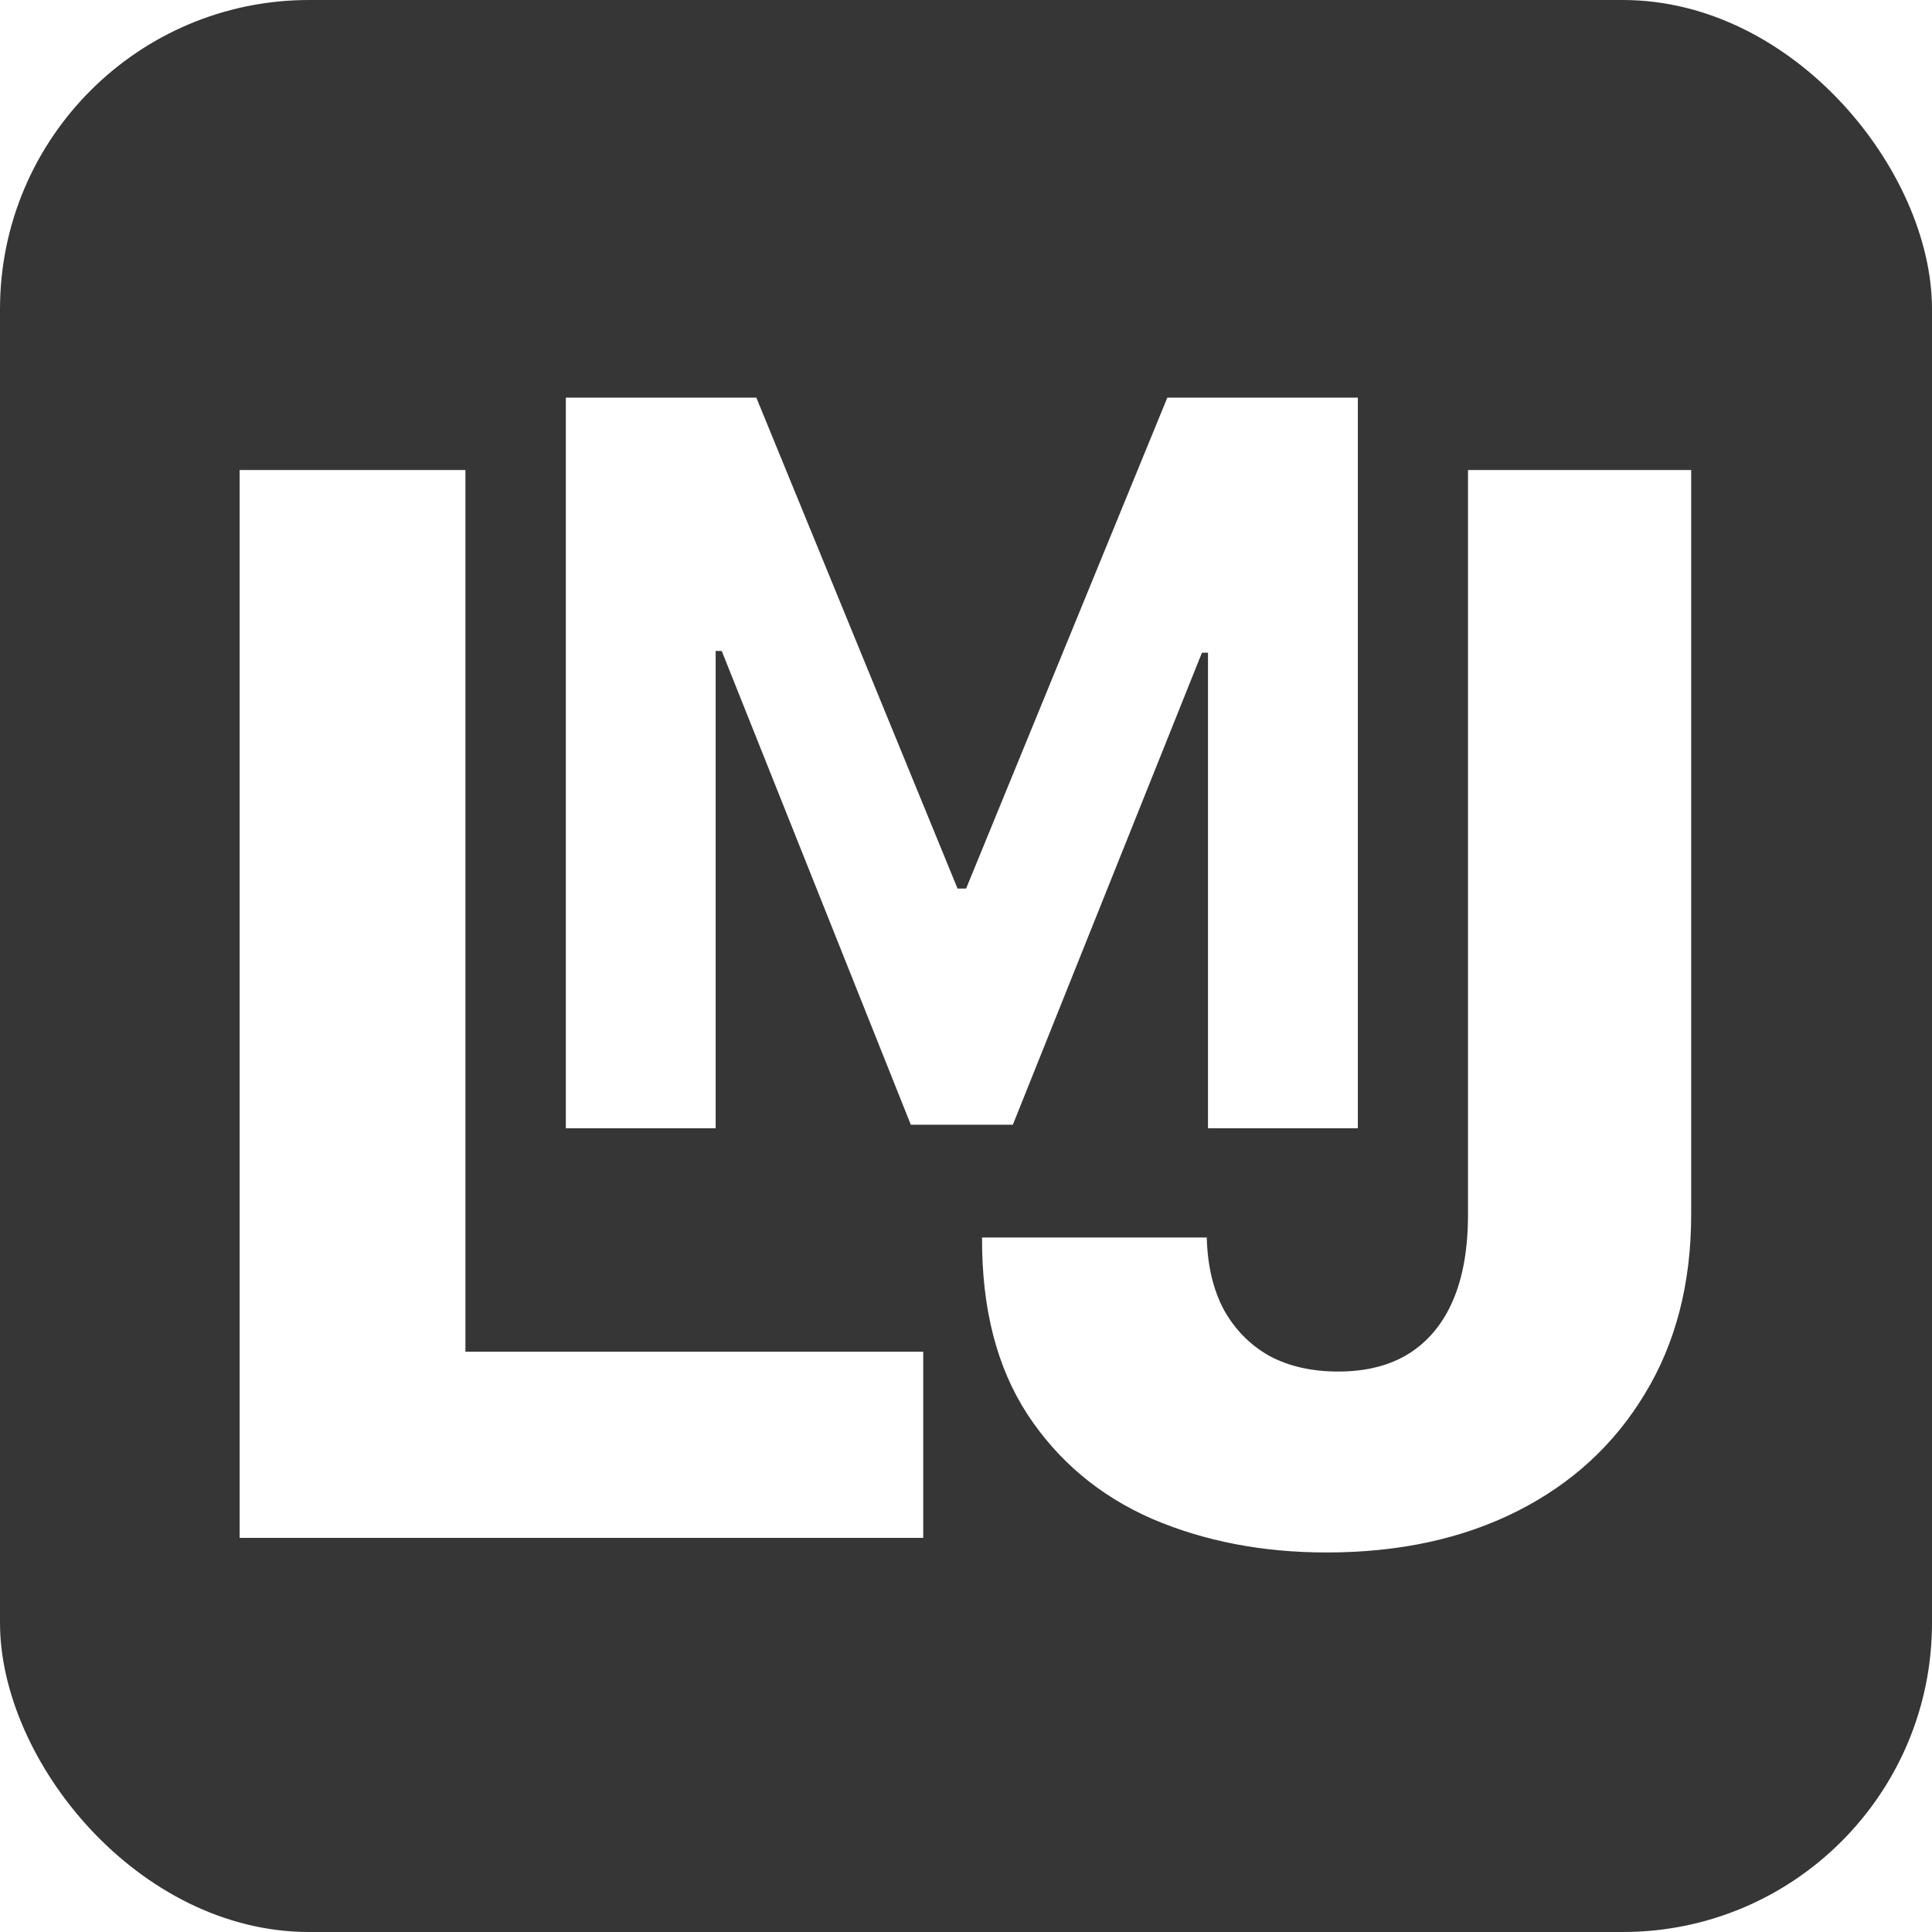 <svg width="250" height="250" viewBox="0 0 250 250" fill="none" xmlns="http://www.w3.org/2000/svg">
<rect x="0" y="0" width="250" height="250" fill="#808080" stroke="none"/>
<g clip-path="url(#clip0_1300_17)">
<rect width="250" height="250" fill="white"/>
<rect width="250" height="250" rx="40" fill="#363636"/>
<path d="M31.01 199V60.818H60.225V174.913H119.465V199H31.01ZM189.959 60.818H218.837V157.168C218.837 166.074 216.836 173.811 212.832 180.378C208.874 186.945 203.364 192.005 196.302 195.559C189.24 199.112 181.031 200.889 171.675 200.889C163.353 200.889 155.796 199.427 149.004 196.504C142.257 193.535 136.904 189.037 132.946 183.009C128.988 176.937 127.031 169.312 127.076 160.136H156.156C156.246 163.78 156.988 166.906 158.383 169.515C159.822 172.079 161.779 174.058 164.253 175.452C166.772 176.802 169.74 177.477 173.159 177.477C176.757 177.477 179.794 176.712 182.268 175.183C184.787 173.608 186.698 171.314 188.003 168.3C189.307 165.287 189.959 161.576 189.959 157.168V60.818Z" fill="white"/>
<path d="M73.217 51.455H97.869L123.906 114.977H125.014L151.051 51.455H175.703V146H156.314V84.462H155.529L131.062 145.538H117.859L93.391 84.231H92.606V146H73.217V51.455Z" fill="white"/>
</g>
<defs>
<clipPath id="clip0_1300_17">
<rect width="250" height="250" fill="white"/>
</clipPath>
</defs>
</svg>
